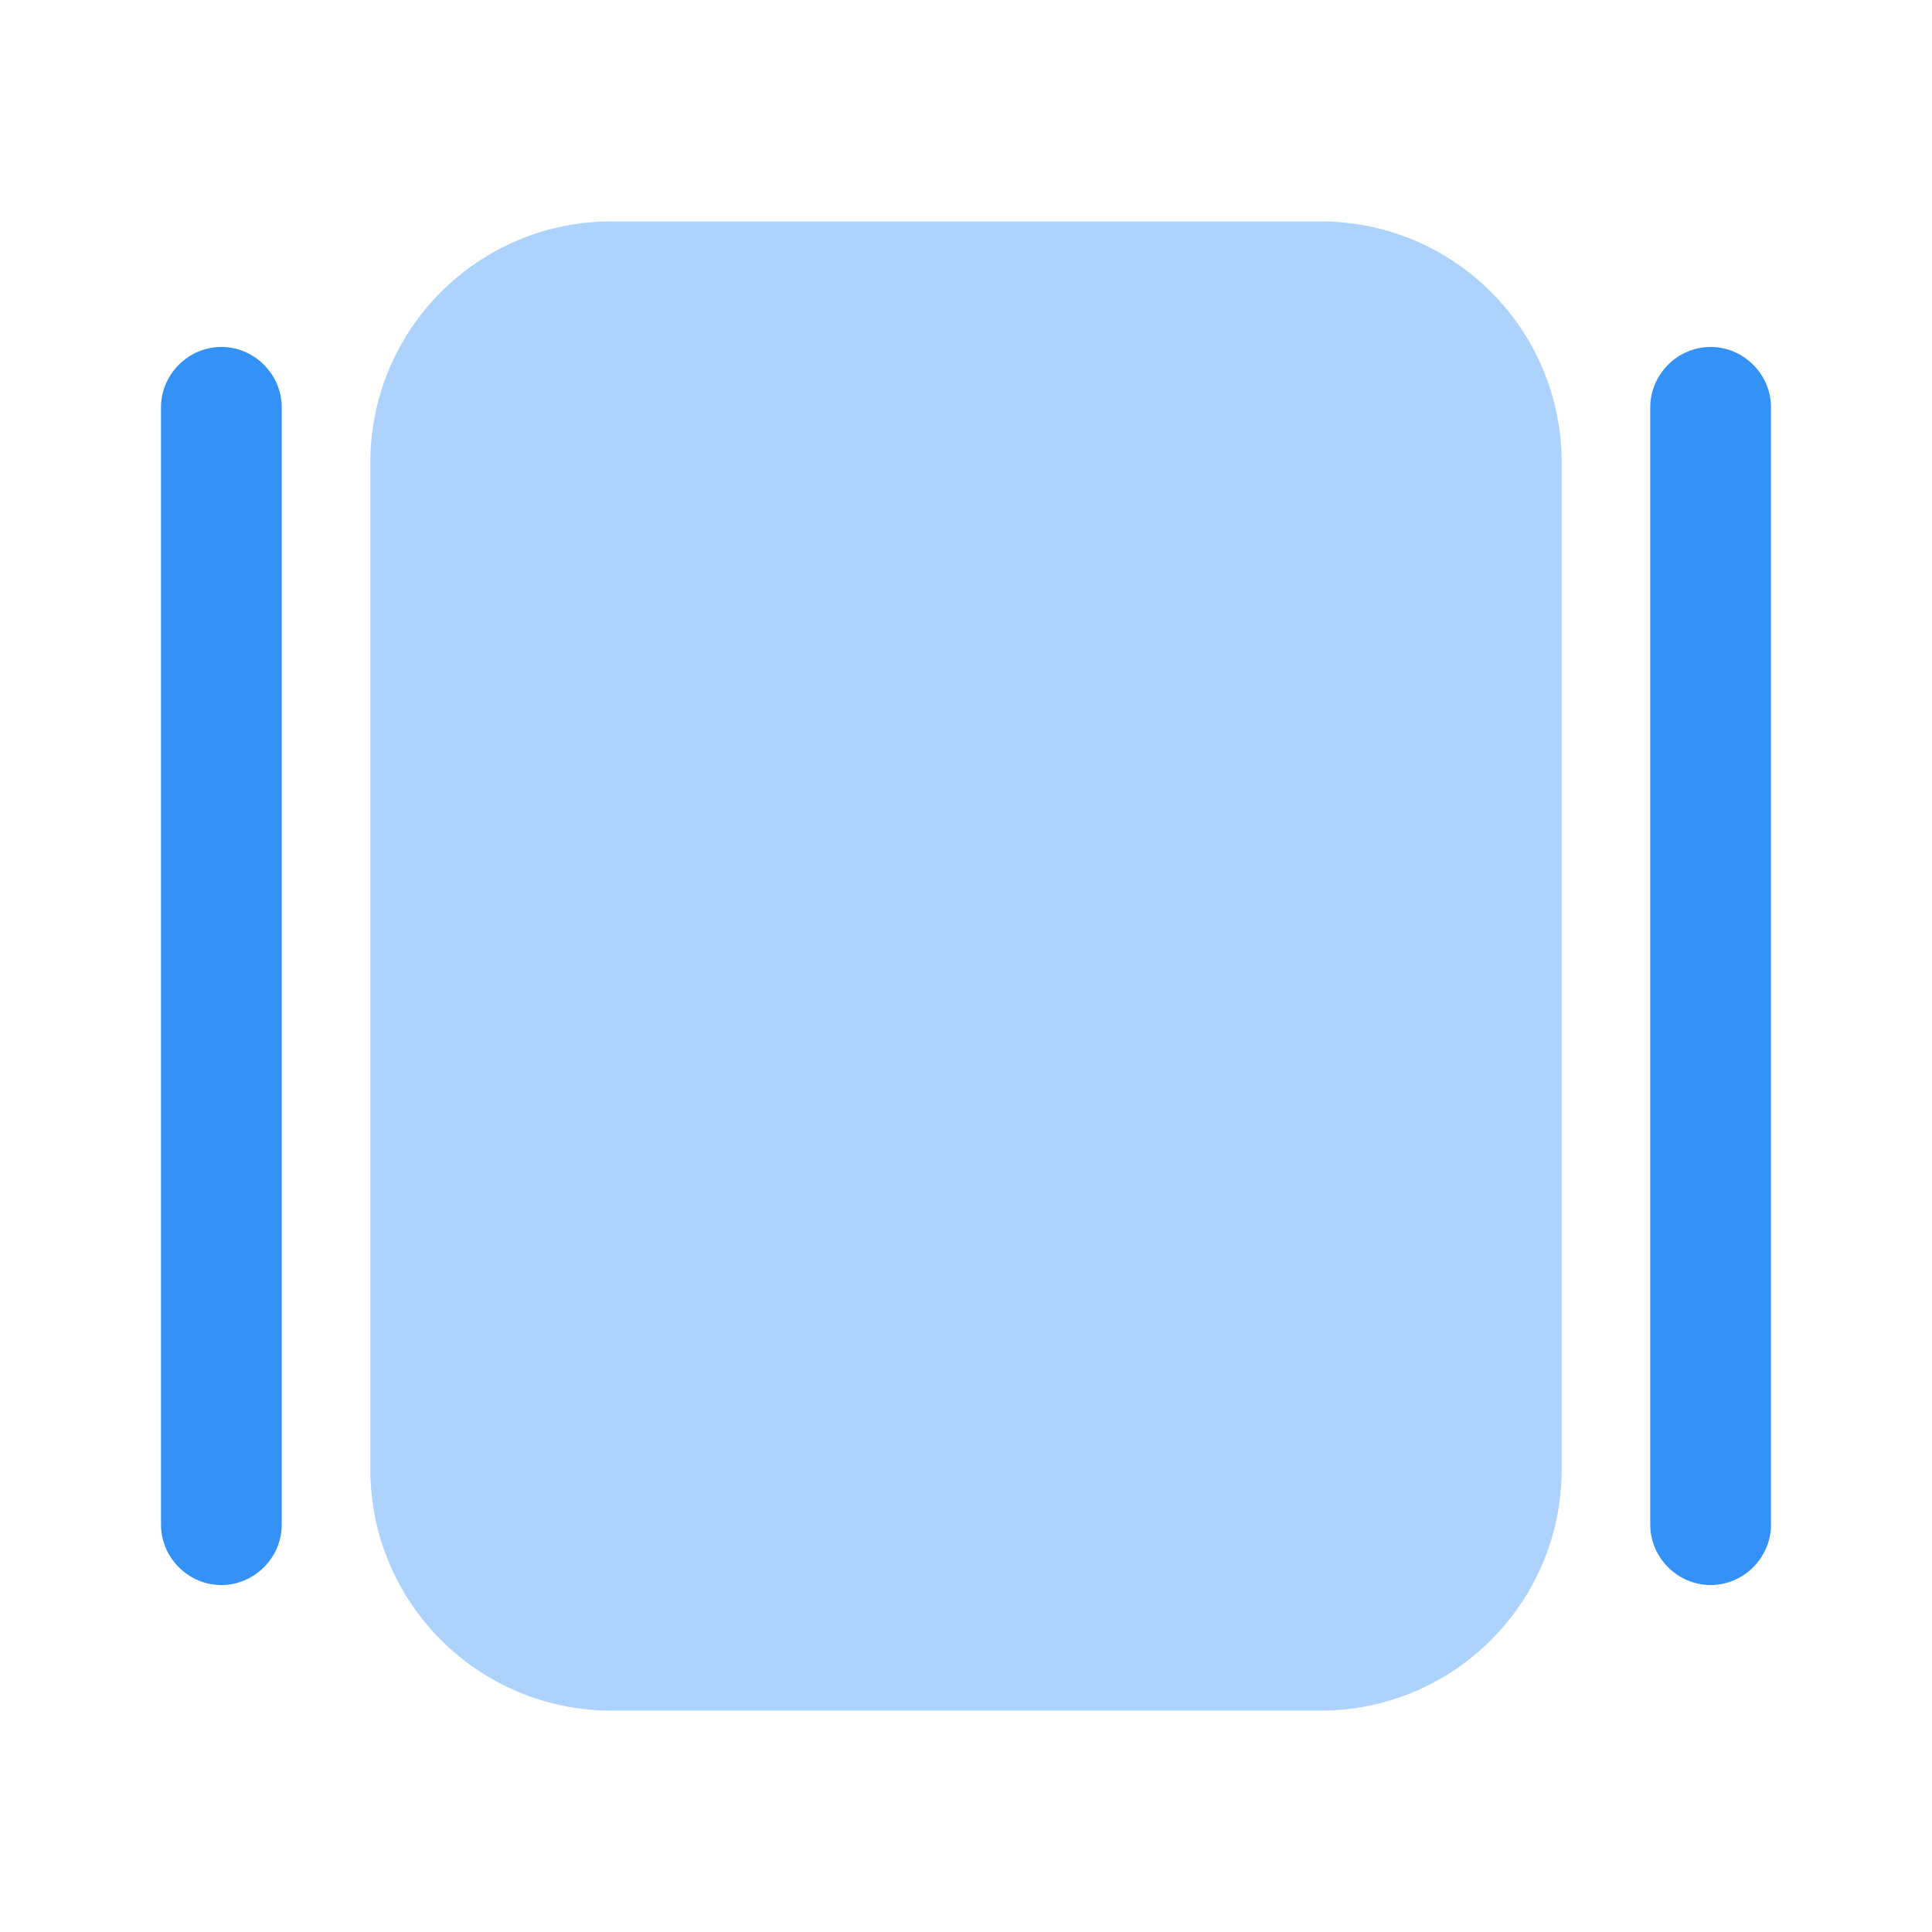 <svg xmlns="http://www.w3.org/2000/svg" width="24" height="24" fill="none" viewBox="0 0 24 24"><path fill="#3492f7" d="M3.5 5.06v13.88c0 .41-.34.75-.75.75S2 19.35 2 18.94V5.06c0-.41.34-.75.75-.75s.75.34.75.75m18.5 0v13.88c0 .41-.34.75-.75.75s-.75-.34-.75-.75V5.06c0-.41.34-.75.75-.75s.75.34.75.75"/><path fill="#3492f7" d="M7.6 21.25h8.8c1.66 0 3-1.34 3-3V5.75c0-1.66-1.34-3-3-3H7.6c-1.66 0-3 1.34-3 3v12.5c0 1.66 1.34 3 3 3" opacity=".4"/></svg>